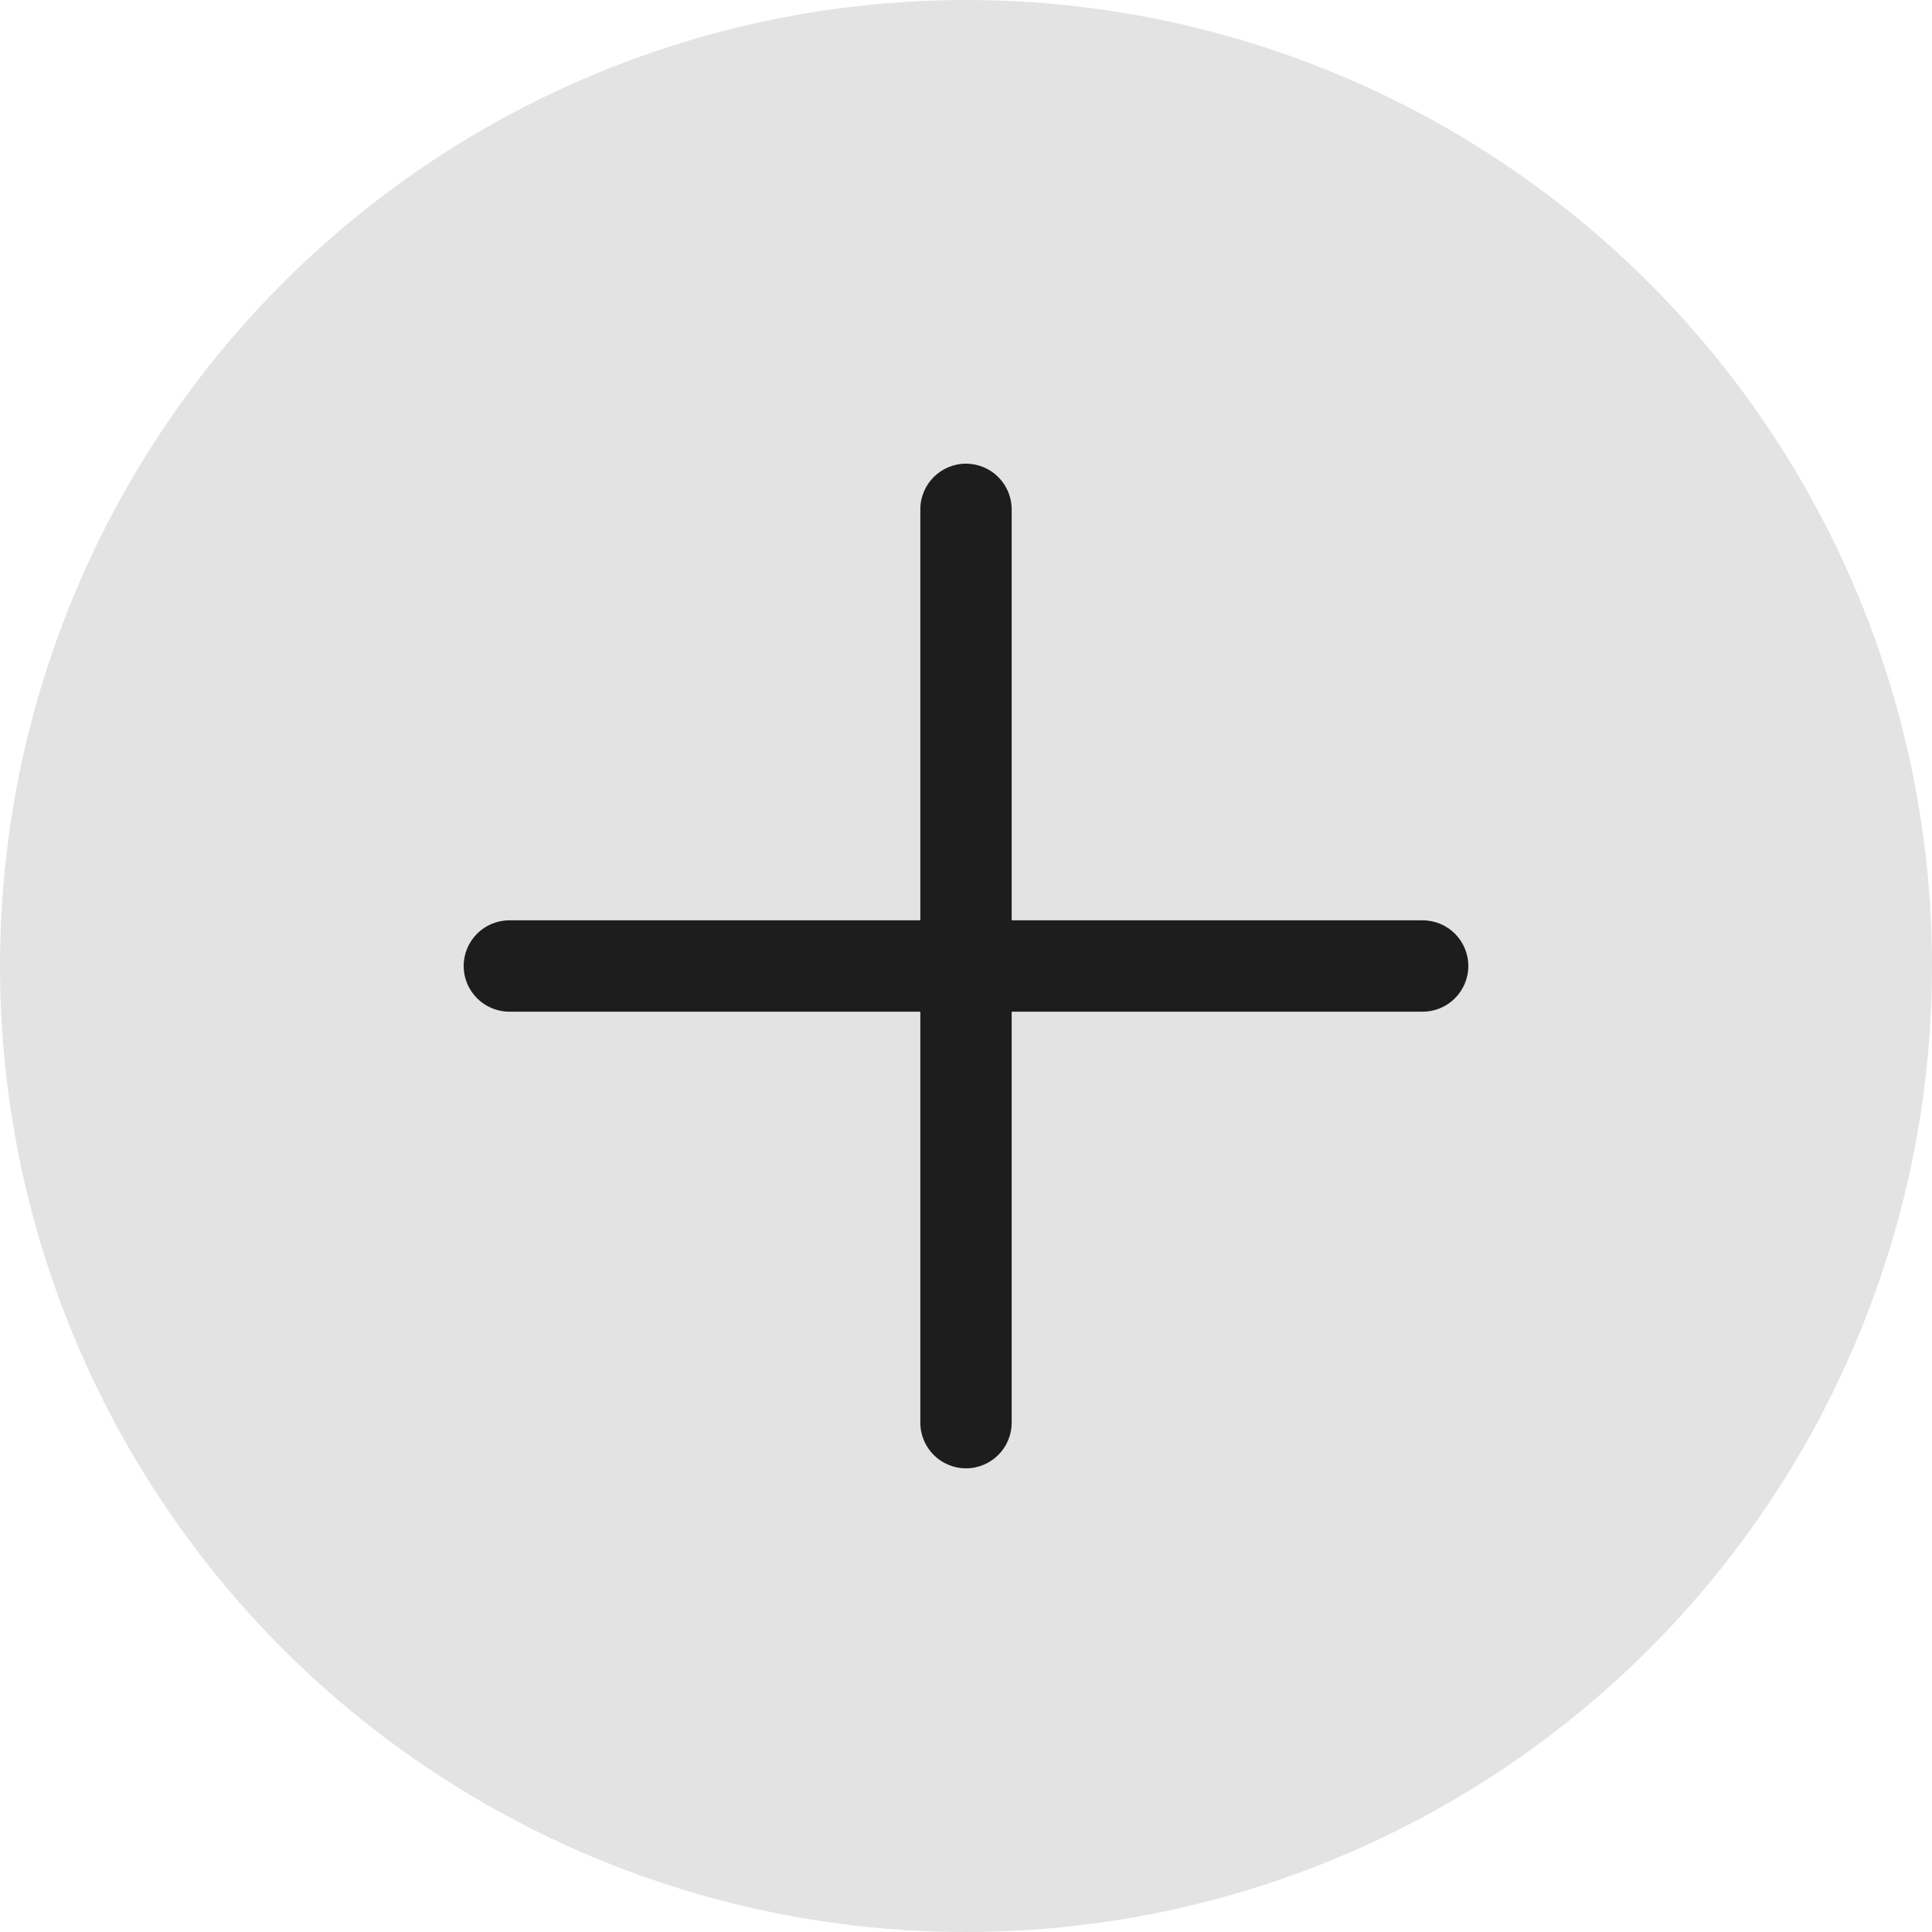 <svg width="50" height="50" viewBox="0 0 50 50" fill="none" xmlns="http://www.w3.org/2000/svg">
<circle cx="25" cy="25" r="25" fill="#E3E3E3"/>
<path fill-rule="evenodd" clip-rule="evenodd" d="M13.182 26.182H36.818C37.471 26.182 38 25.652 38 25C38 24.348 37.471 23.818 36.818 23.818H13.182C12.53 23.818 12 24.348 12 25C12 25.652 12.53 26.182 13.182 26.182Z" fill="#1D1D1D"/>
<path fill-rule="evenodd" clip-rule="evenodd" d="M26.182 36.818V13.182C26.182 12.53 25.652 12 25 12C24.347 12 23.818 12.53 23.818 13.182V36.818C23.818 37.471 24.347 38 25 38C25.652 38 26.182 37.471 26.182 36.818Z" fill="#1D1D1D"/>
</svg>
